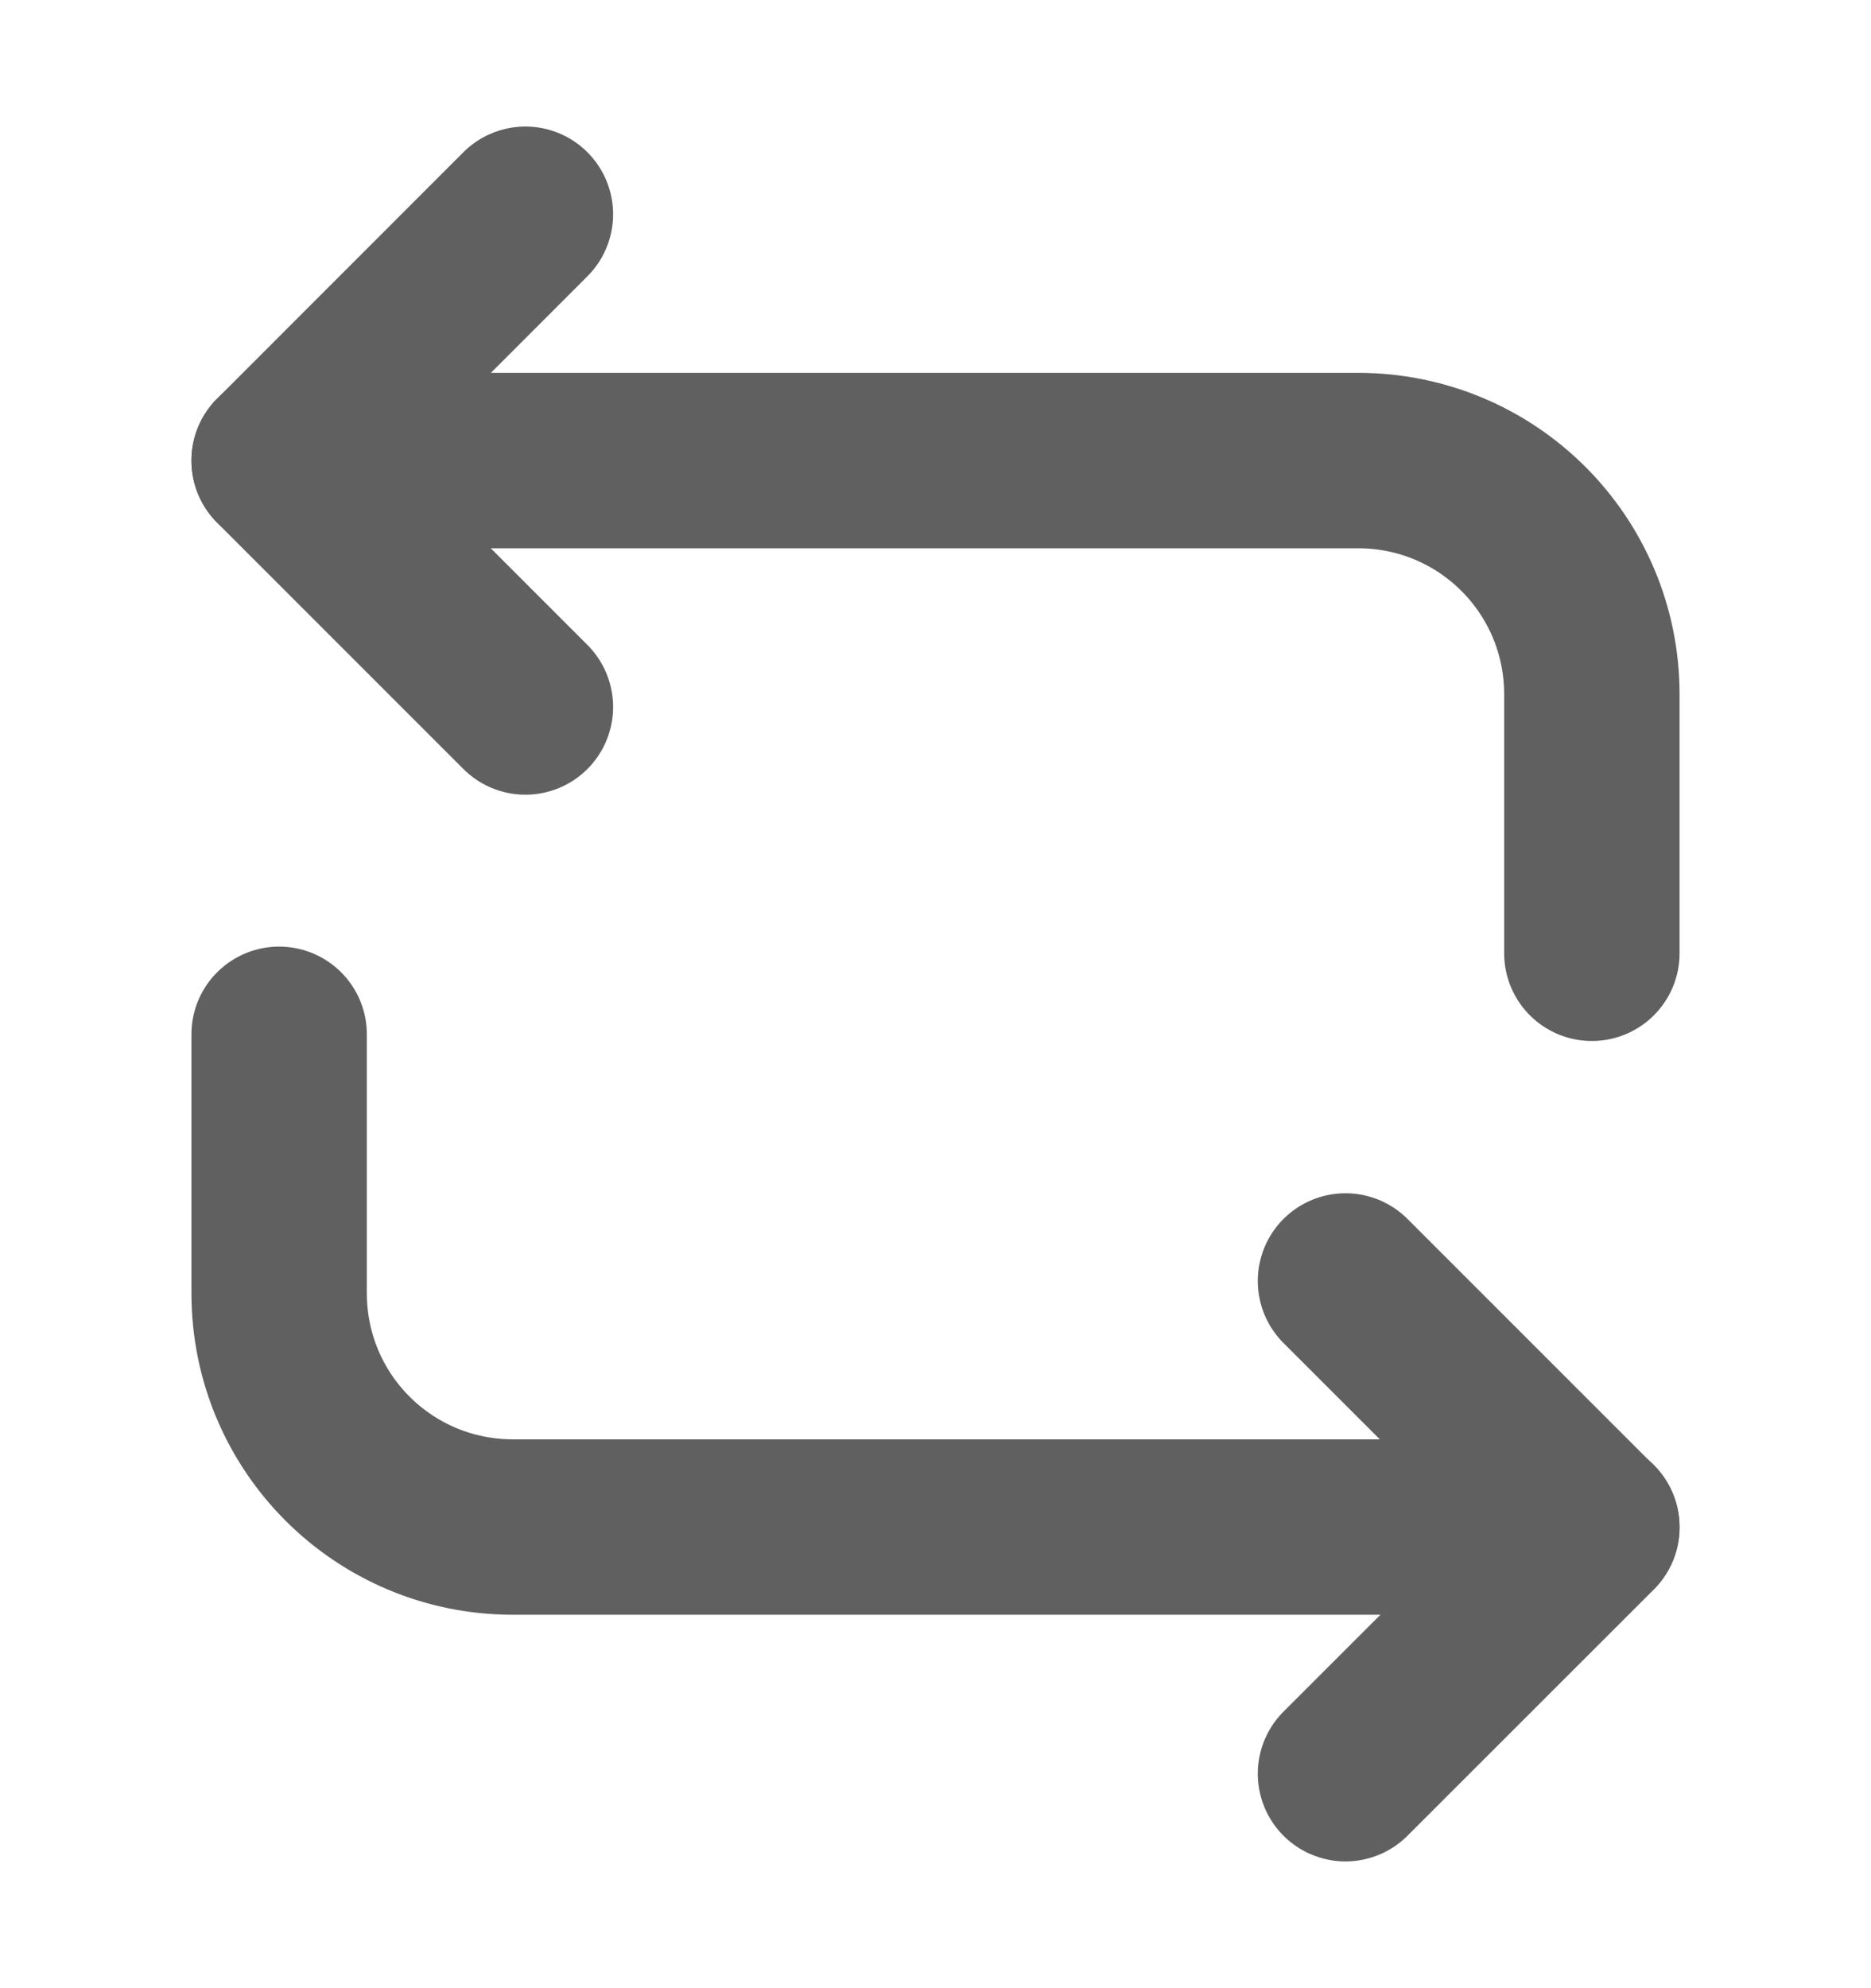 <svg width="16" height="17" viewBox="0 0 16 17" fill="none" xmlns="http://www.w3.org/2000/svg">
<path d="M2.387 3.938H11.613C12.72 3.938 13.613 4.831 13.613 5.938V8.151" stroke="#606060" stroke-width="1.5" stroke-miterlimit="10" stroke-linecap="round" stroke-linejoin="round"/>
<path d="M4.493 1.832L2.387 3.939L4.493 6.045" stroke="#606060" stroke-width="1.5" stroke-miterlimit="10" stroke-linecap="round" stroke-linejoin="round"/>
<path d="M13.613 13.057H4.387C3.28 13.057 2.387 12.164 2.387 11.057V8.844" stroke="#606060" stroke-width="1.5" stroke-miterlimit="10" stroke-linecap="round" stroke-linejoin="round"/>
<path d="M11.506 15.166L13.613 13.06L11.506 10.953" stroke="#606060" stroke-width="1.5" stroke-miterlimit="10" stroke-linecap="round" stroke-linejoin="round"/>
</svg>
